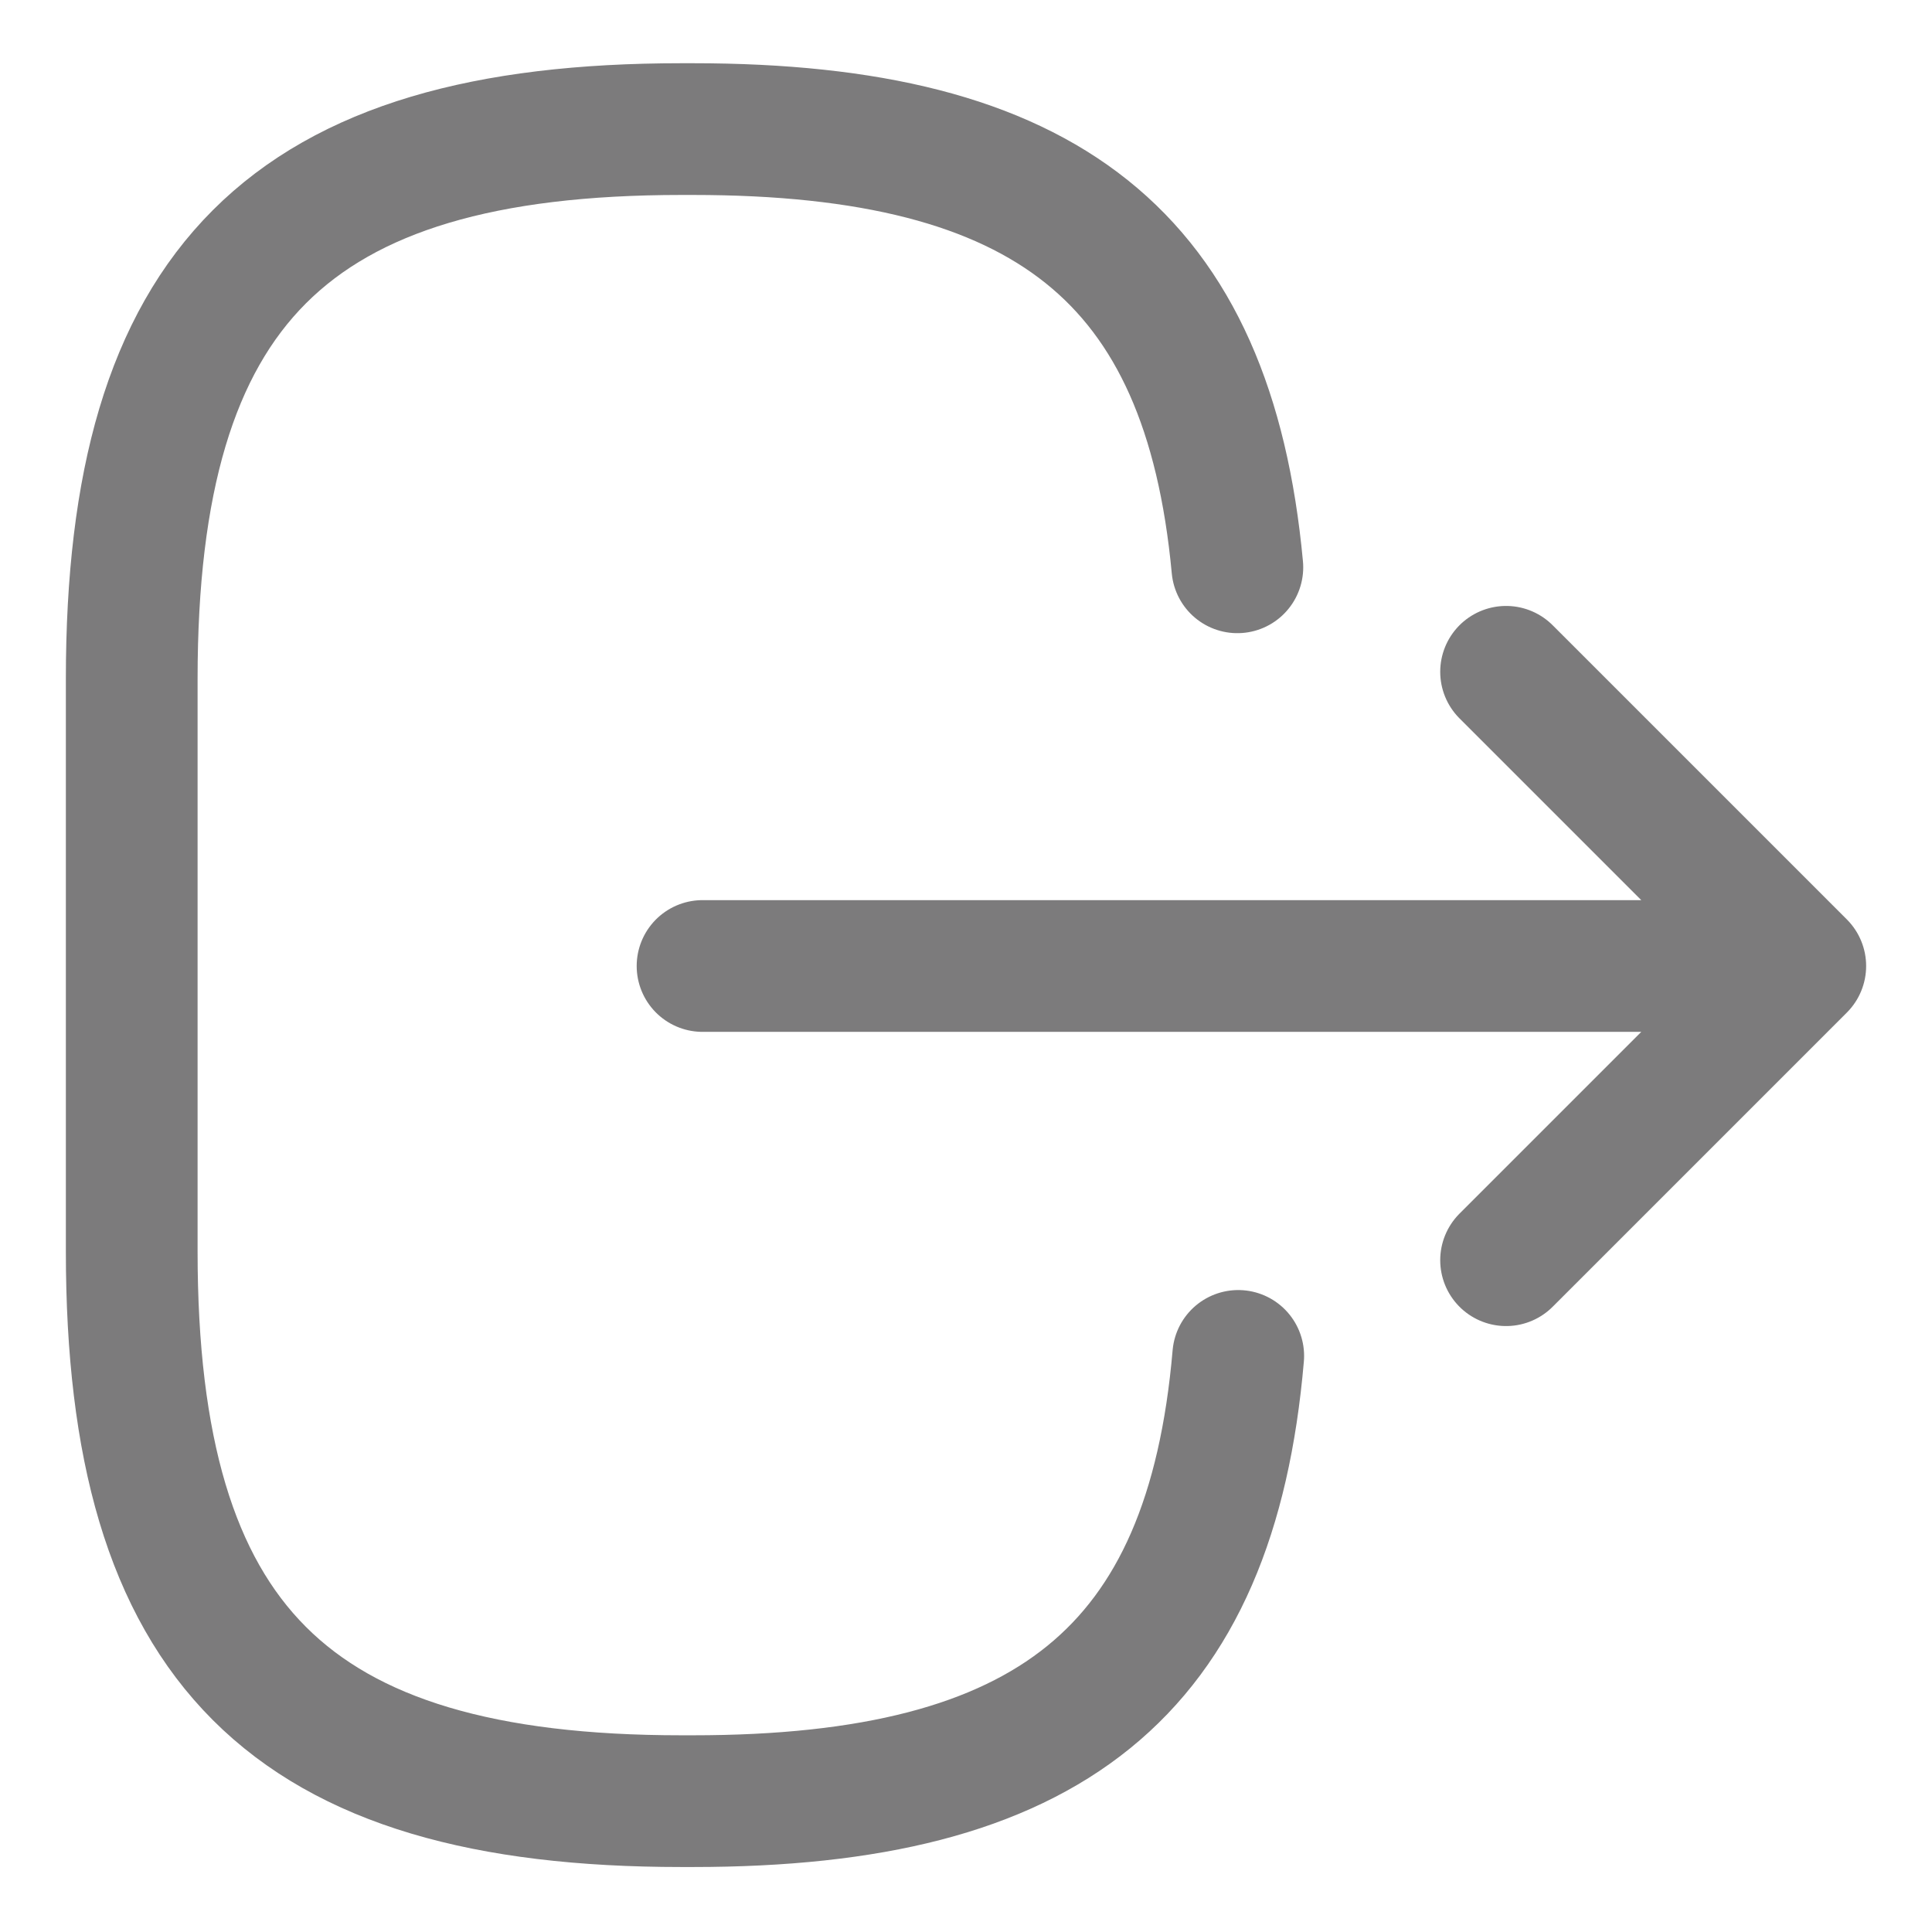 <svg width="22" height="22" viewBox="0 0 22 22" fill="none" xmlns="http://www.w3.org/2000/svg">
<path d="M14.1 15.44C13.79 19.04 11.94 20.51 7.89 20.51L7.76 20.51C3.29 20.51 1.5 18.72 1.5 14.25L1.5 7.73C1.5 3.26 3.29 1.47 7.76 1.47L7.89 1.47C11.91 1.47 13.76 2.92 14.09 6.46M8 11L19.38 11M17.15 14.35L20.5 11L17.15 7.65" stroke="#7C7B7C" stroke-width="1.5" stroke-linecap="round" stroke-linejoin="round"/>
</svg>
